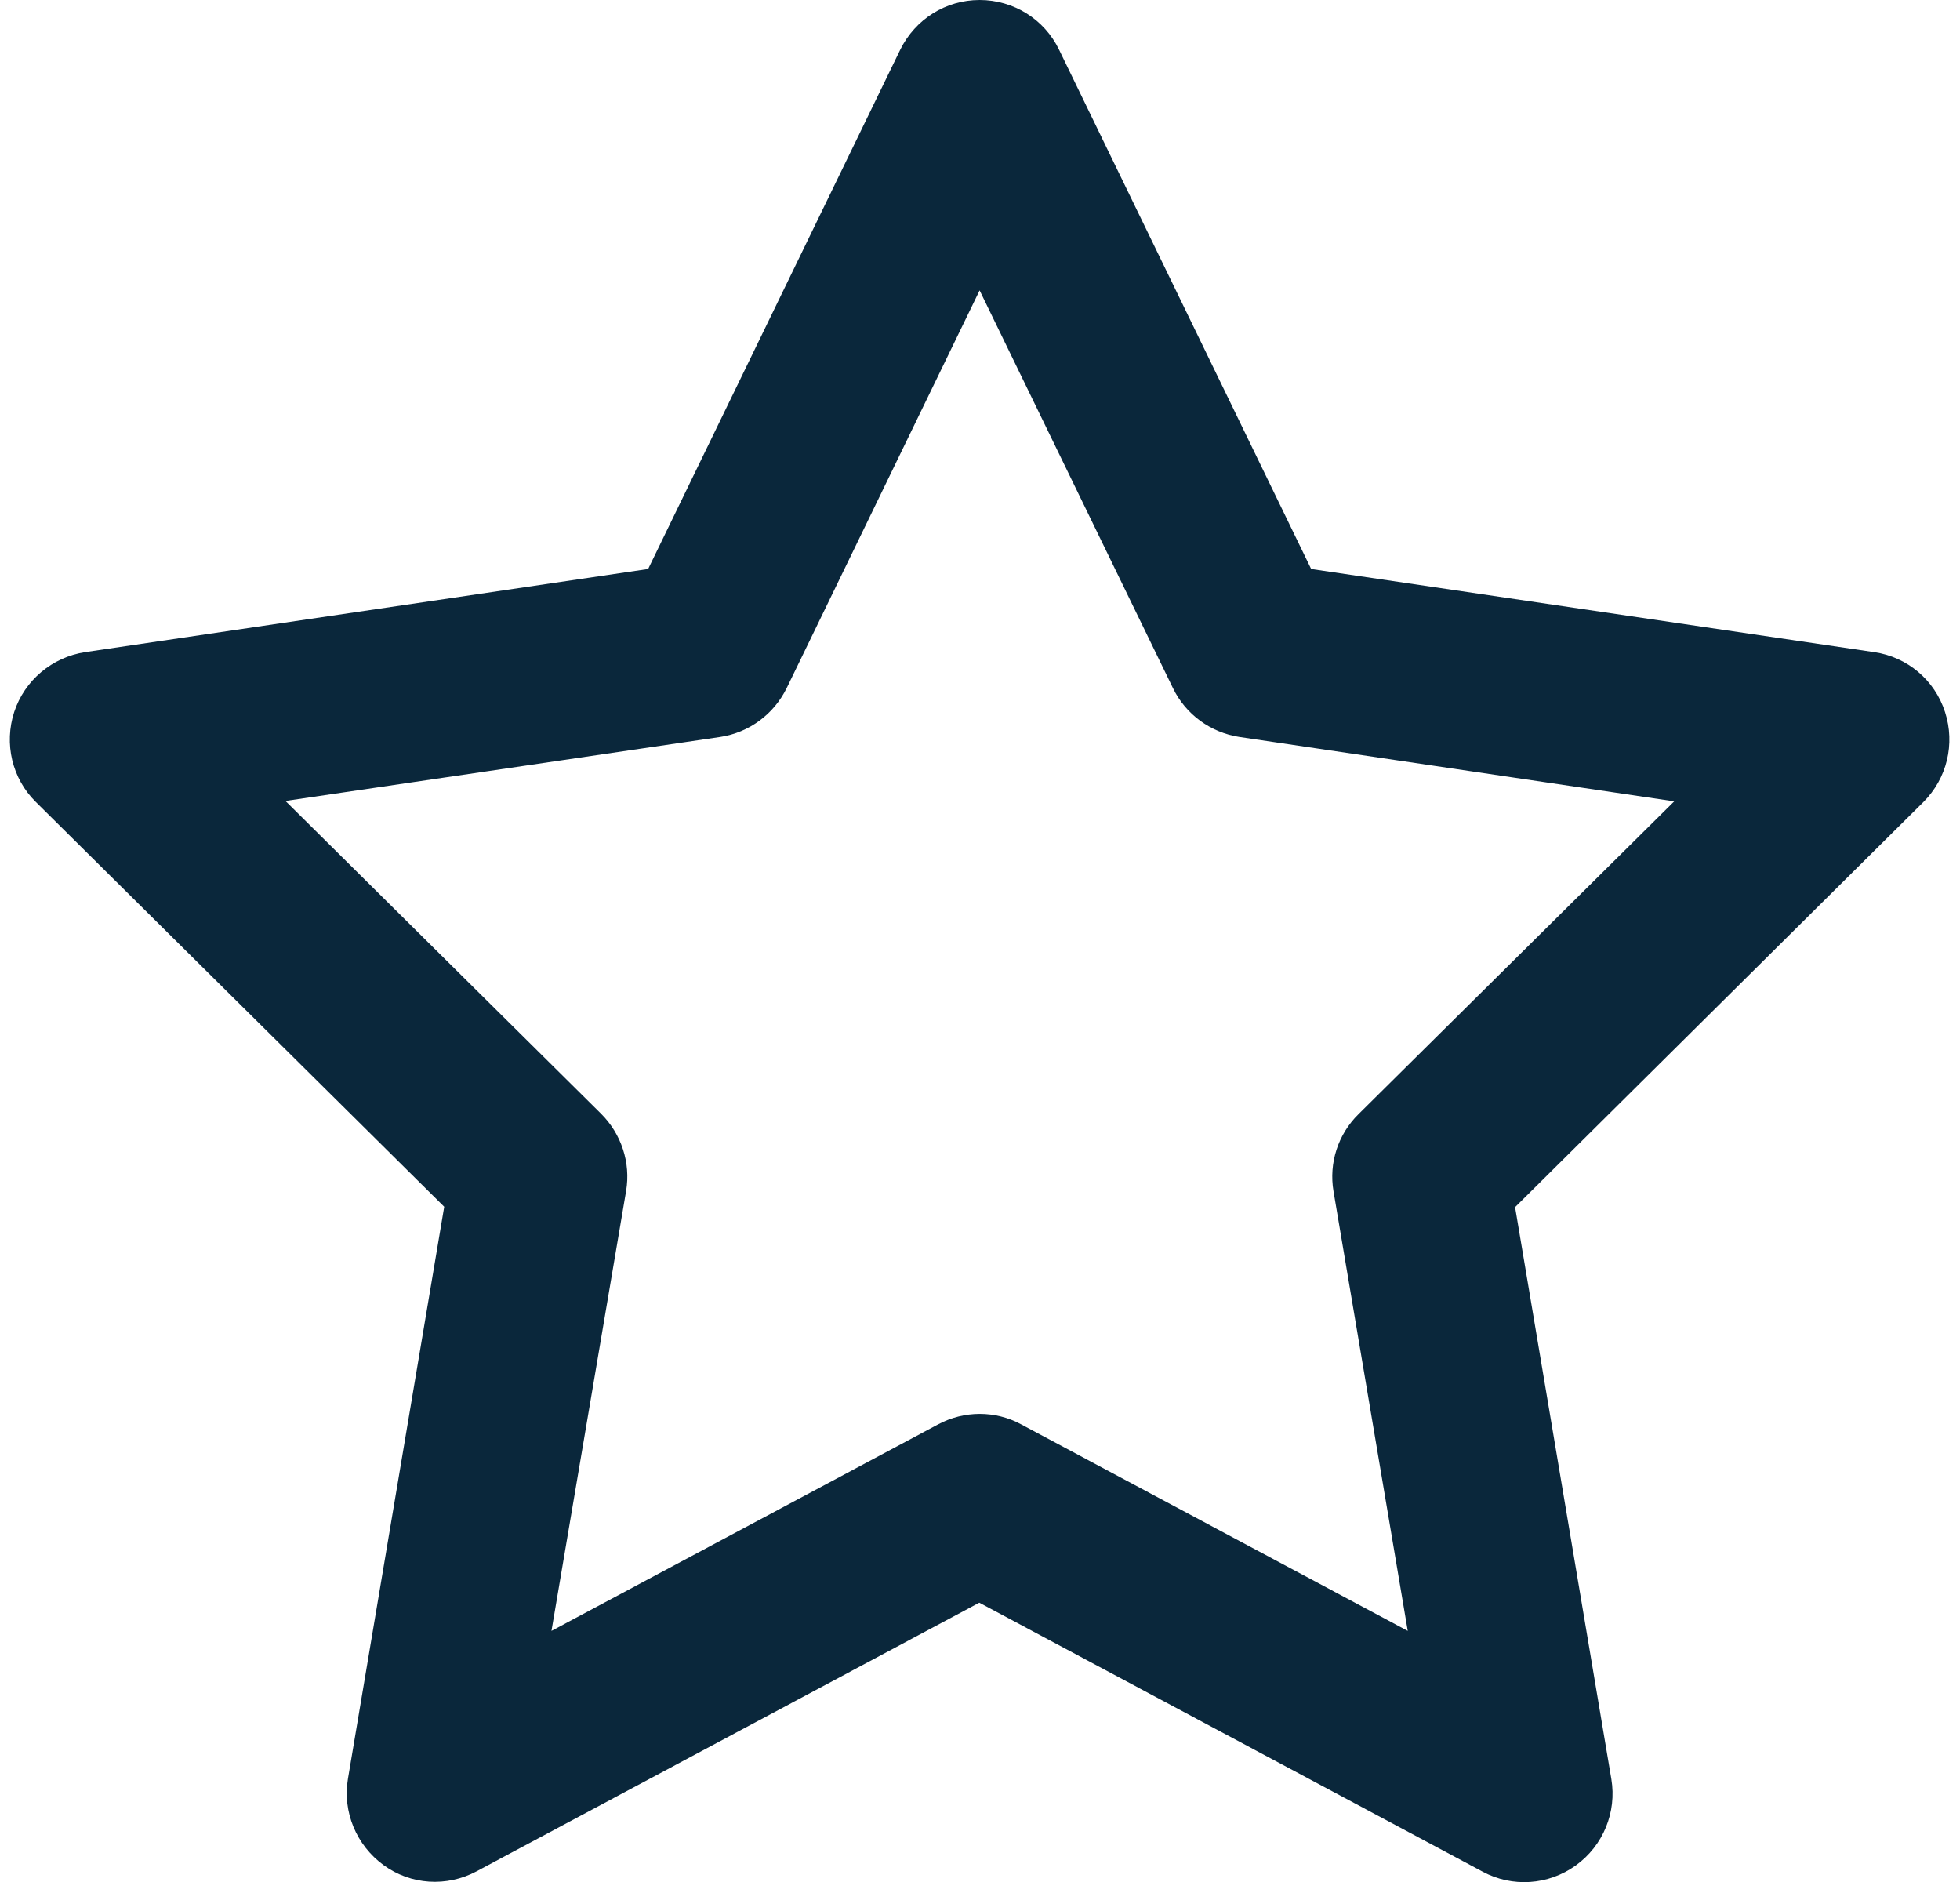 <svg width="25" height="24" viewBox="0 0 25 24" fill="none" xmlns="http://www.w3.org/2000/svg">
<path d="M12.495 0C12.927 0 13.32 0.244 13.508 0.633L16.724 7.256L23.905 8.316C24.327 8.377 24.678 8.672 24.809 9.08C24.941 9.488 24.833 9.928 24.533 10.228L19.325 15.394L20.553 22.688C20.623 23.109 20.45 23.536 20.099 23.789C19.747 24.042 19.288 24.07 18.913 23.869L12.491 20.438L6.078 23.864C5.699 24.066 5.239 24.038 4.892 23.784C4.545 23.531 4.367 23.105 4.438 22.683L5.666 15.389L0.458 10.228C0.153 9.928 0.05 9.483 0.181 9.08C0.313 8.677 0.664 8.381 1.086 8.316L8.267 7.256L11.483 0.633C11.675 0.244 12.064 0 12.495 0ZM12.495 3.703L10.034 8.775C9.87 9.108 9.556 9.342 9.186 9.398L3.641 10.214L7.667 14.203C7.925 14.461 8.047 14.827 7.986 15.188L7.034 20.798L11.966 18.164C12.299 17.986 12.697 17.986 13.025 18.164L17.956 20.798L17.009 15.192C16.948 14.831 17.066 14.466 17.328 14.208L21.355 10.219L15.809 9.398C15.444 9.342 15.125 9.113 14.961 8.775L12.495 3.703Z" fill="#0A273B"/>
</svg>
